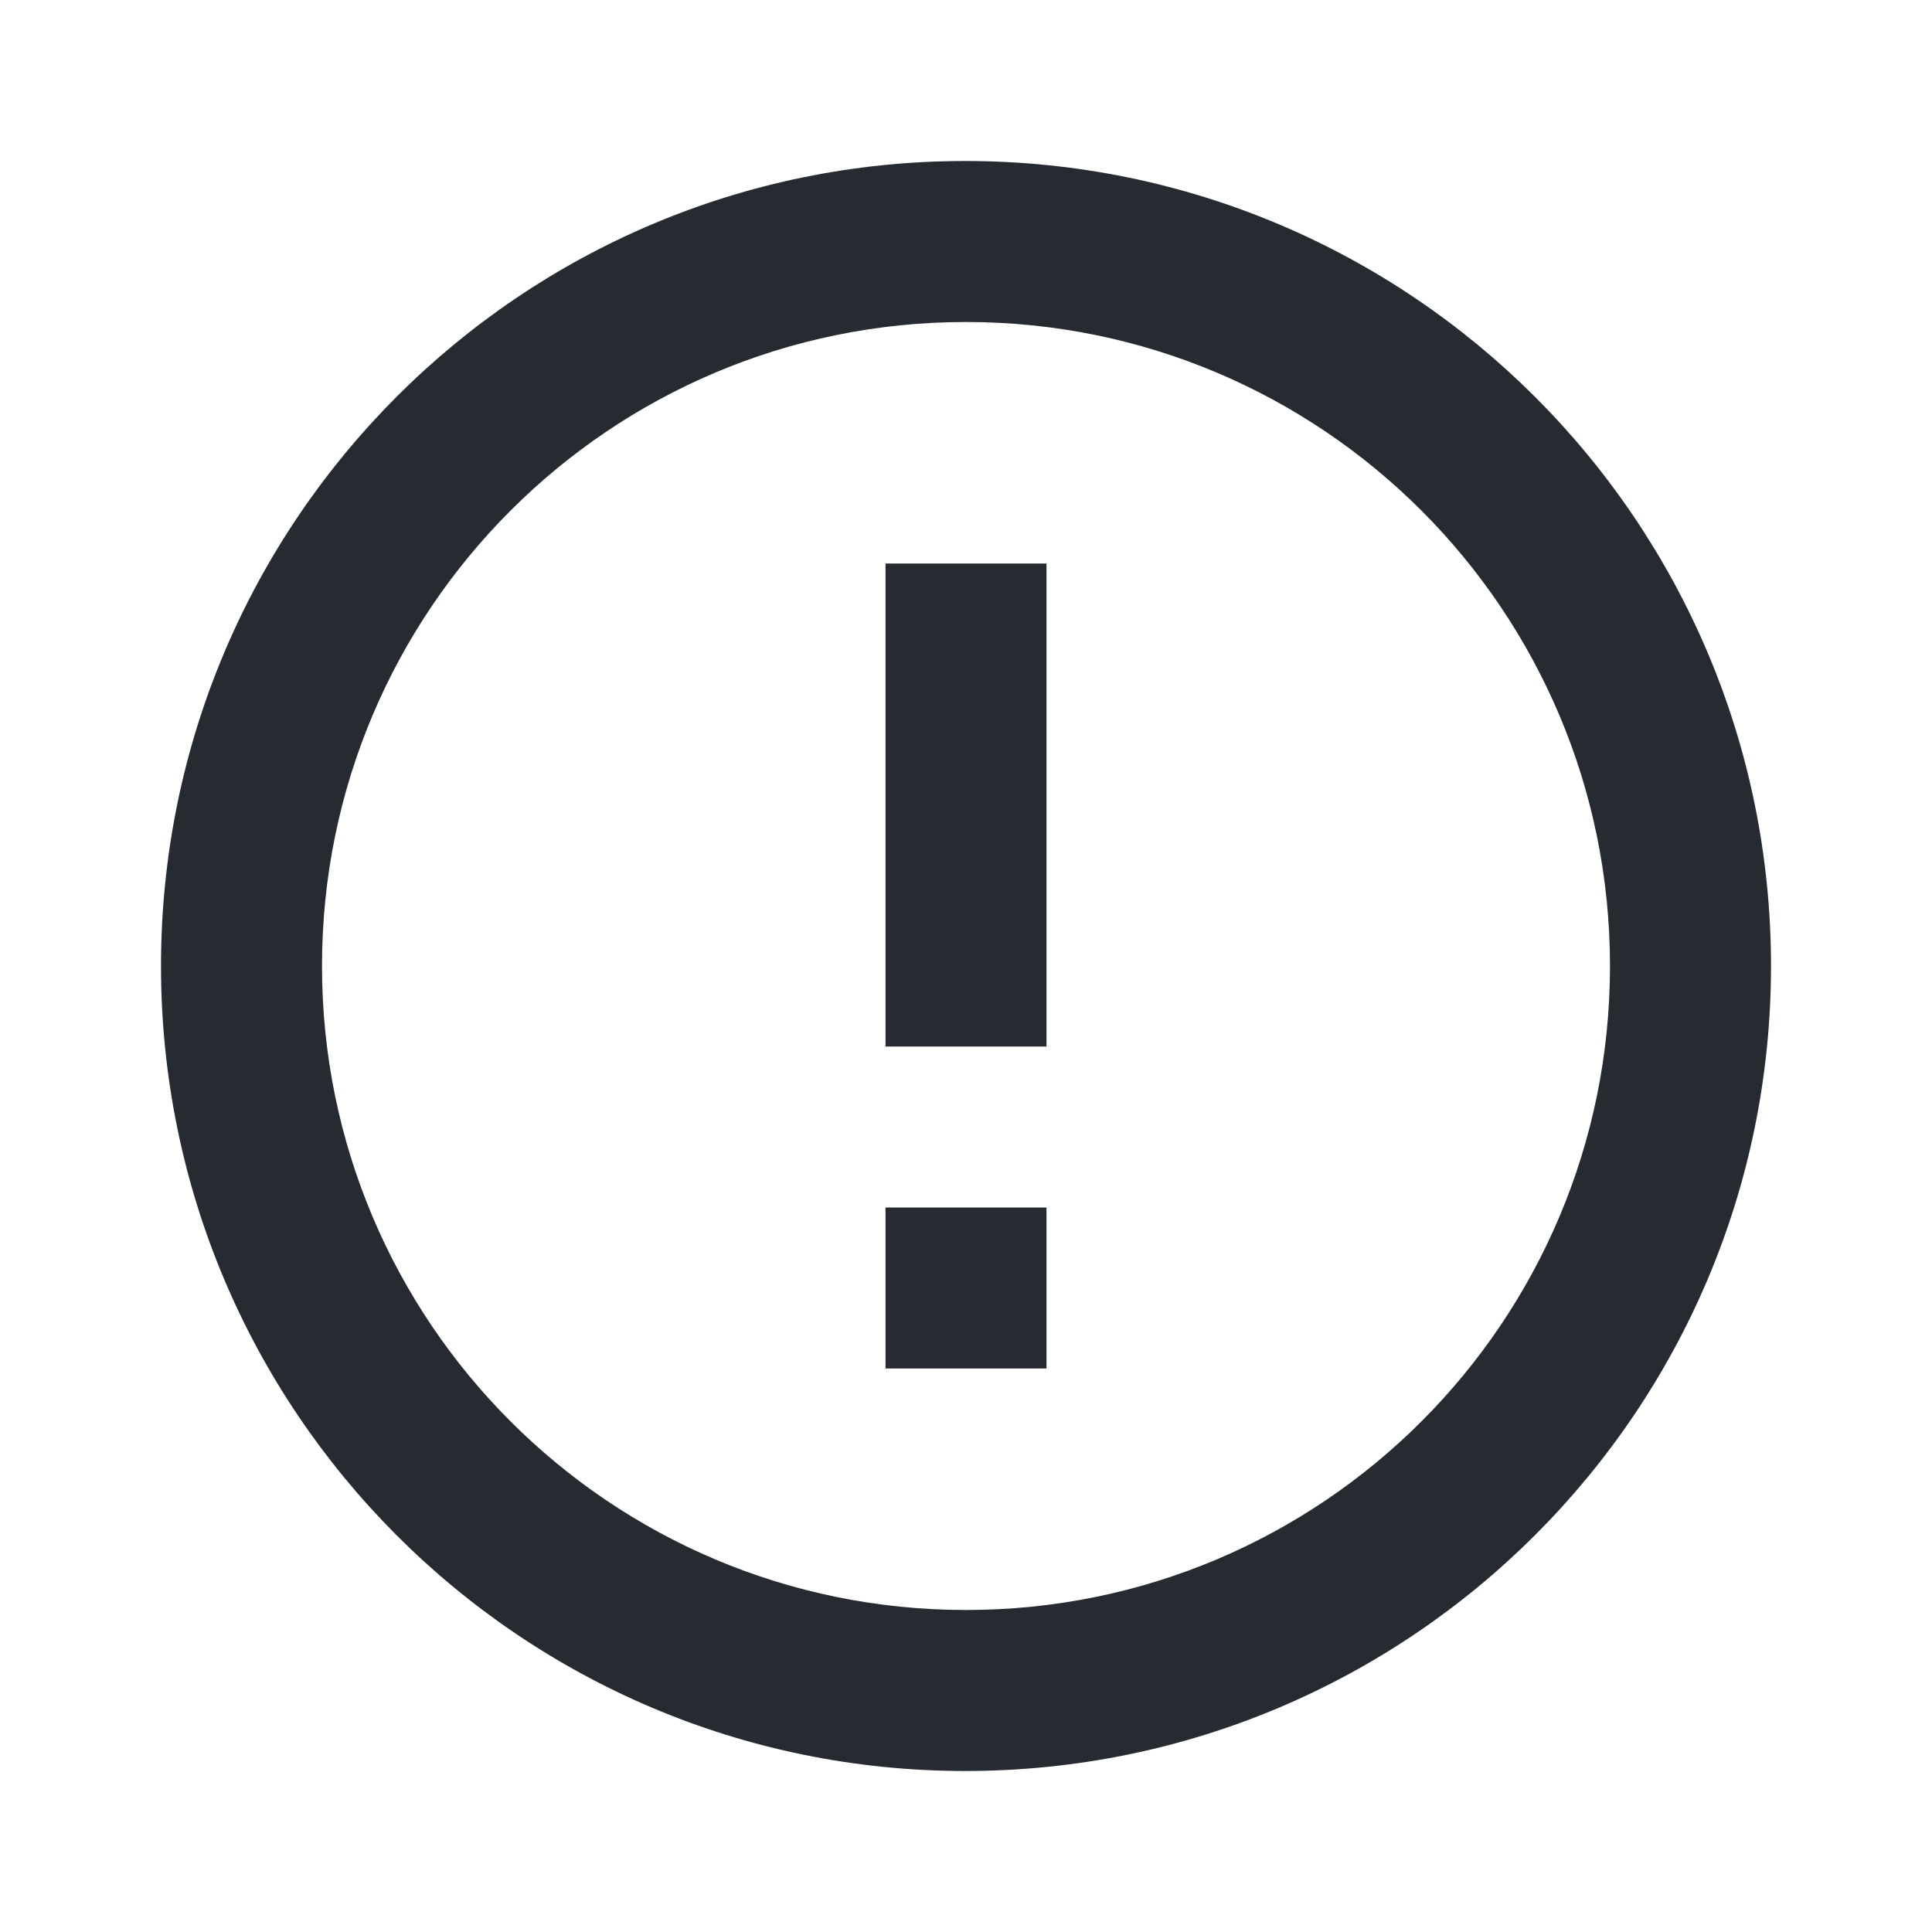 <svg xmlns="http://www.w3.org/2000/svg" xmlns:xlink="http://www.w3.org/1999/xlink" width="24" height="24" viewBox="0 0 24 24">
    <defs>
        <path id="rlzgy4wdea" d="M11 15h2v2h-2v-2zm0-8h2v6h-2V7zm.99-5C6.47 2 2 6.48 2 12s4.47 10 9.99 10C17.52 22 22 17.52 22 12S17.52 2 11.99 2zM12 20c-4.42 0-8-3.58-8-8s3.58-8 8-8 8 3.58 8 8-3.58 8-8 8z"/>
    </defs>
    <g fill="none" fill-rule="evenodd">
        <g>
            <g transform="translate(-116 -373) translate(116 373)">
                <path d="M0 0L24 0 24 24 0 24z"/>
                <use fill="#252B31" fill-rule="nonzero" xlink:href="#rlzgy4wdea"/>
            </g>
        </g>
    </g>
</svg>
